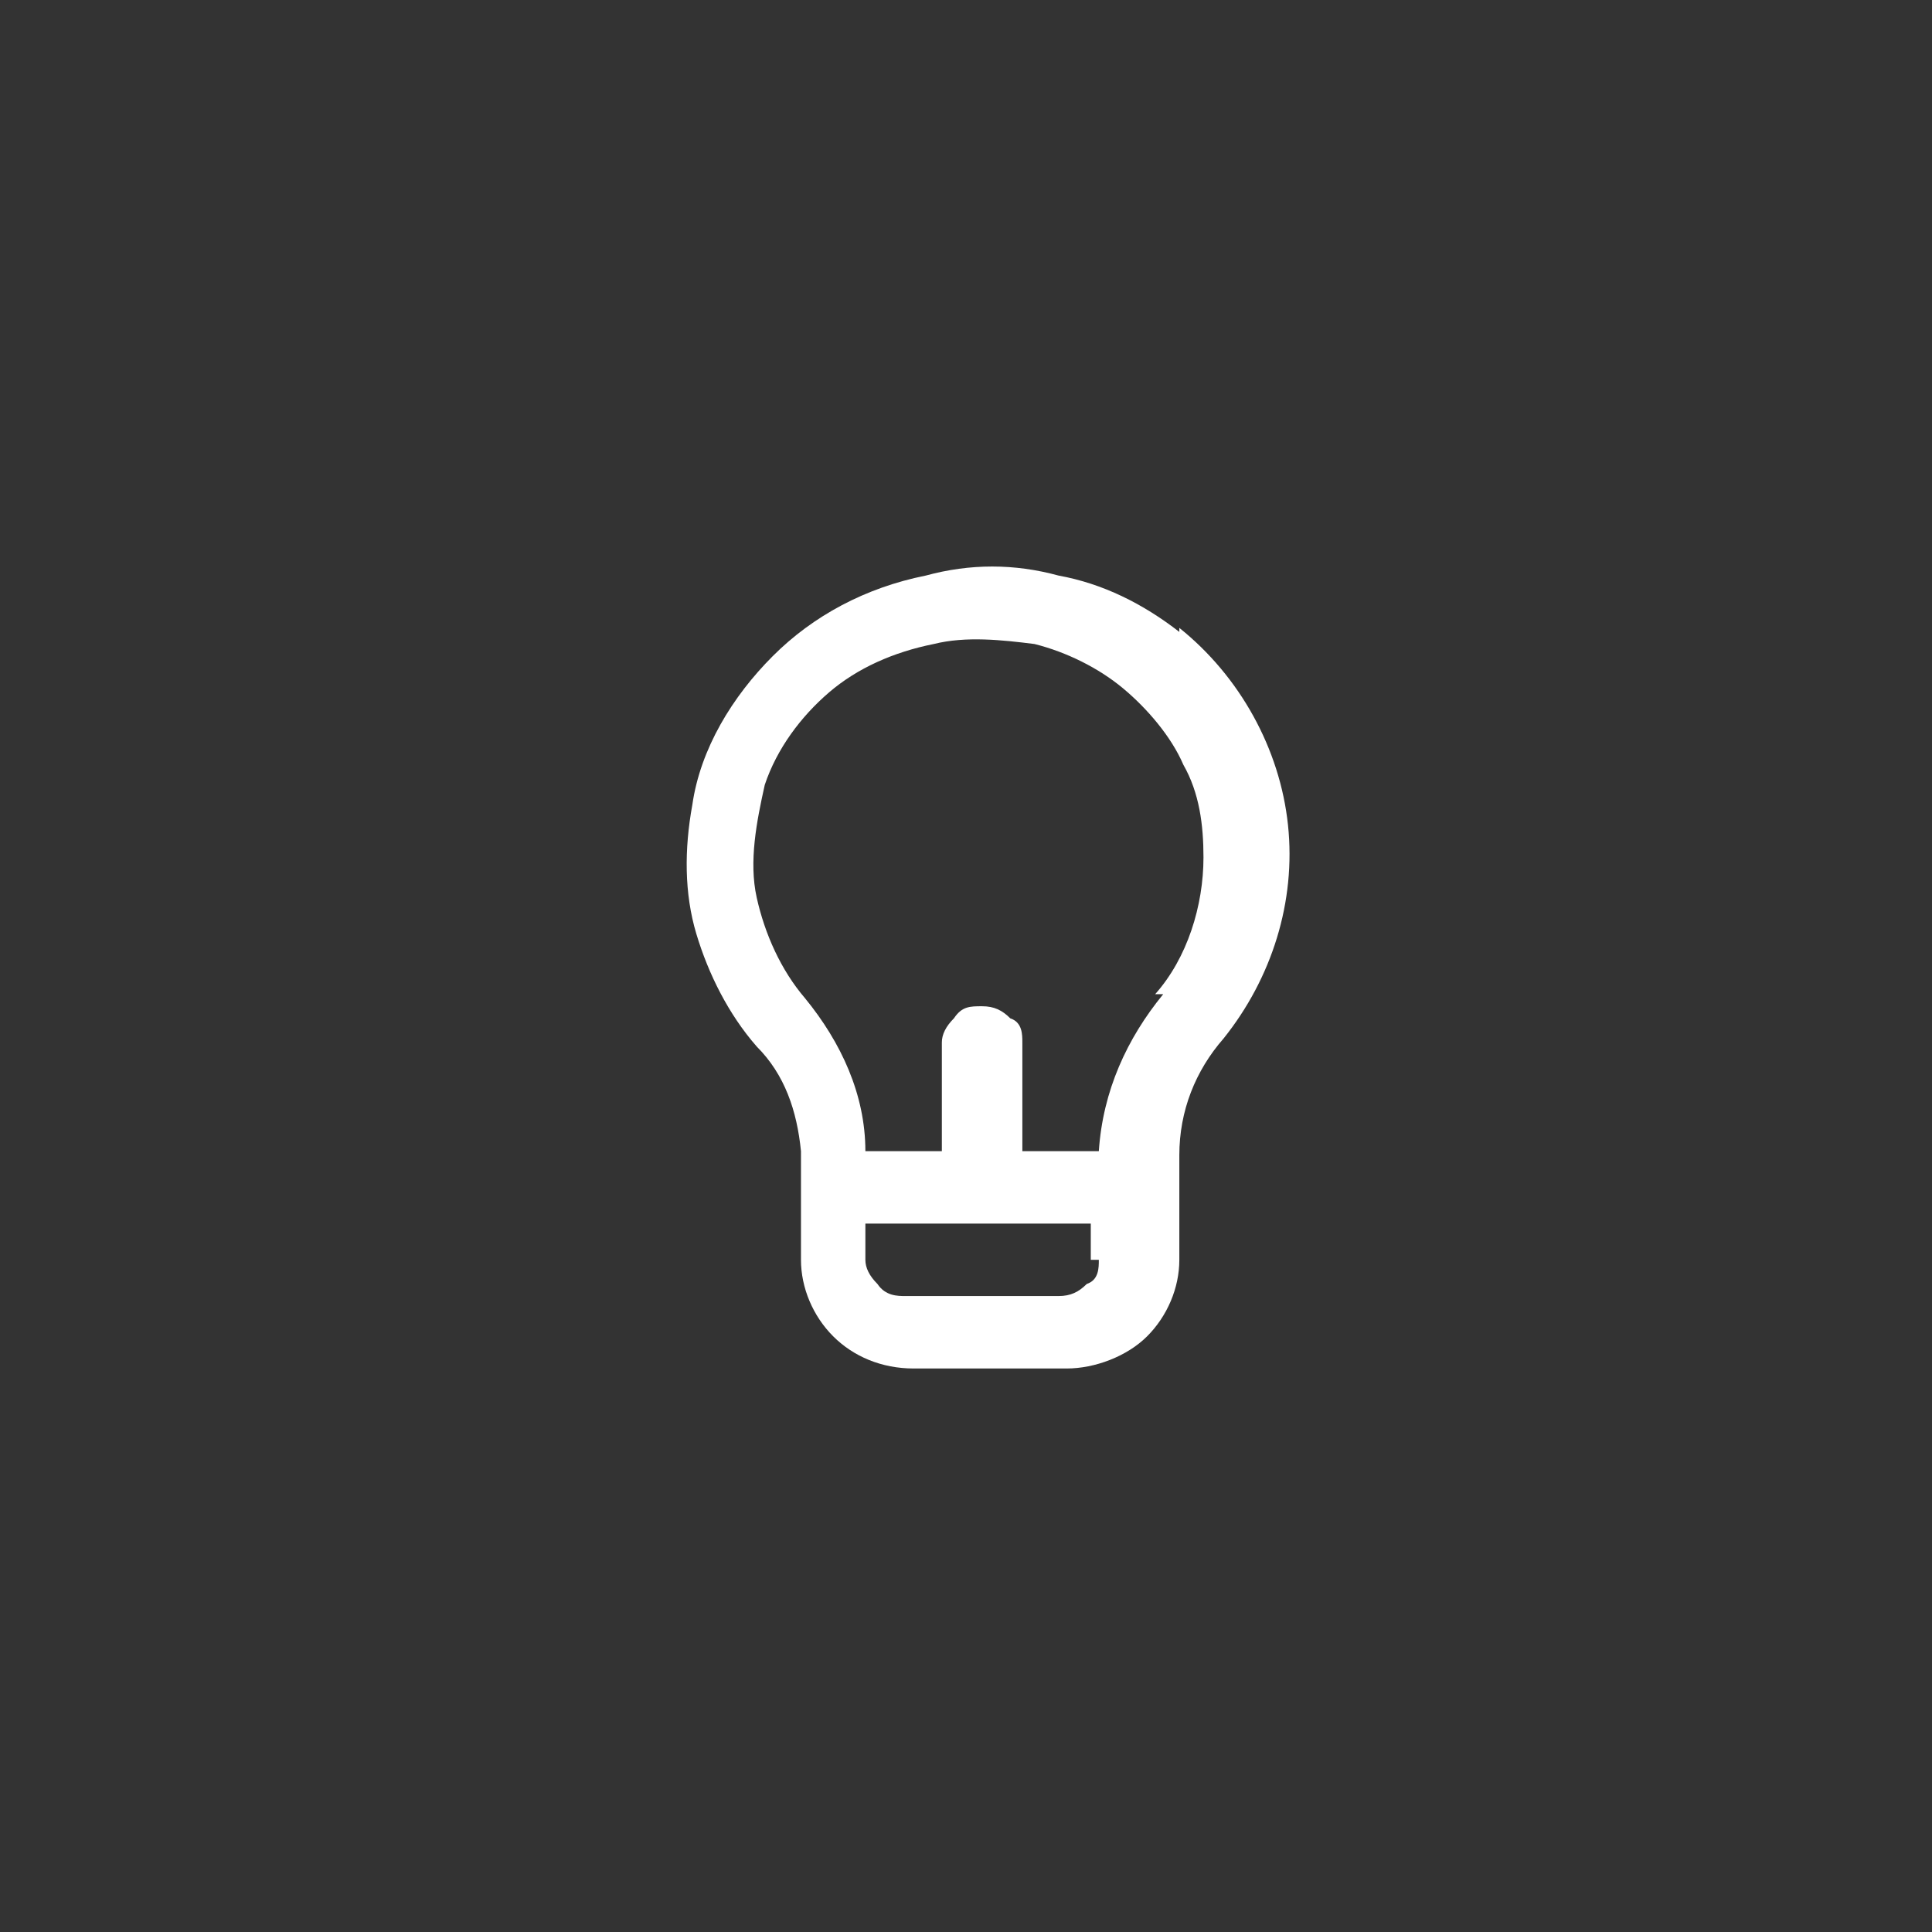 <?xml version="1.0" encoding="UTF-8"?>
<svg xmlns="http://www.w3.org/2000/svg" version="1.1" viewBox="0 0 48 48">
  <rect x="0" y="0" width="48" height="48" fill="#333333" stroke="none"/>
  <defs>
    <style>
      .cls-1 {
        fill: #fff;
      }
    </style>
  </defs>
  <!-- Generator: Adobe Illustrator 28.6.0, SVG Export Plug-In . SVG Version: 1.2.0 Build 709)  -->
  <g>
    <g id="Layer_1">
      <path class="cls-1" d="M29.3,15.7c-.9-.7-1.9-1.2-3-1.4-1.1-.3-2.2-.3-3.3,0-1.5.3-2.8,1-3.8,2-1,1-1.8,2.3-2,3.7-.2,1.1-.2,2.2.1,3.2.3,1,.8,2,1.5,2.8.7.7,1,1.6,1.1,2.6v2.7c0,.7.3,1.4.8,1.9.5.5,1.2.8,2,.8h3.8c.7,0,1.5-.3,2-.8.5-.5.8-1.2.8-1.9v-2.6c0-1.1.4-2.1,1.1-2.9,1.2-1.5,1.8-3.4,1.6-5.3-.2-1.9-1.2-3.7-2.7-4.9h0ZM27.3,31.3c0,.2,0,.5-.3.6-.2.2-.4.3-.7.3h-3.8c-.2,0-.5,0-.7-.3-.2-.2-.3-.4-.3-.6v-.9h5.6v.9ZM28.9,24.7c-.9,1.1-1.5,2.4-1.6,3.9h-1.9v-2.7c0-.2,0-.5-.3-.6-.2-.2-.4-.3-.7-.3s-.5,0-.7.3c-.2.2-.3.4-.3.6v2.7h-1.9c0-1.4-.6-2.7-1.5-3.8-.6-.7-1-1.6-1.2-2.5-.2-.9,0-1.9.2-2.8.3-.9.9-1.7,1.6-2.3.7-.6,1.6-1,2.6-1.2.8-.2,1.7-.1,2.5,0,.8.2,1.6.6,2.2,1.1.6.5,1.2,1.2,1.5,1.9.4.7.5,1.5.5,2.3,0,1.2-.4,2.5-1.2,3.4Z"/>
    </g>
  </g>
</svg>